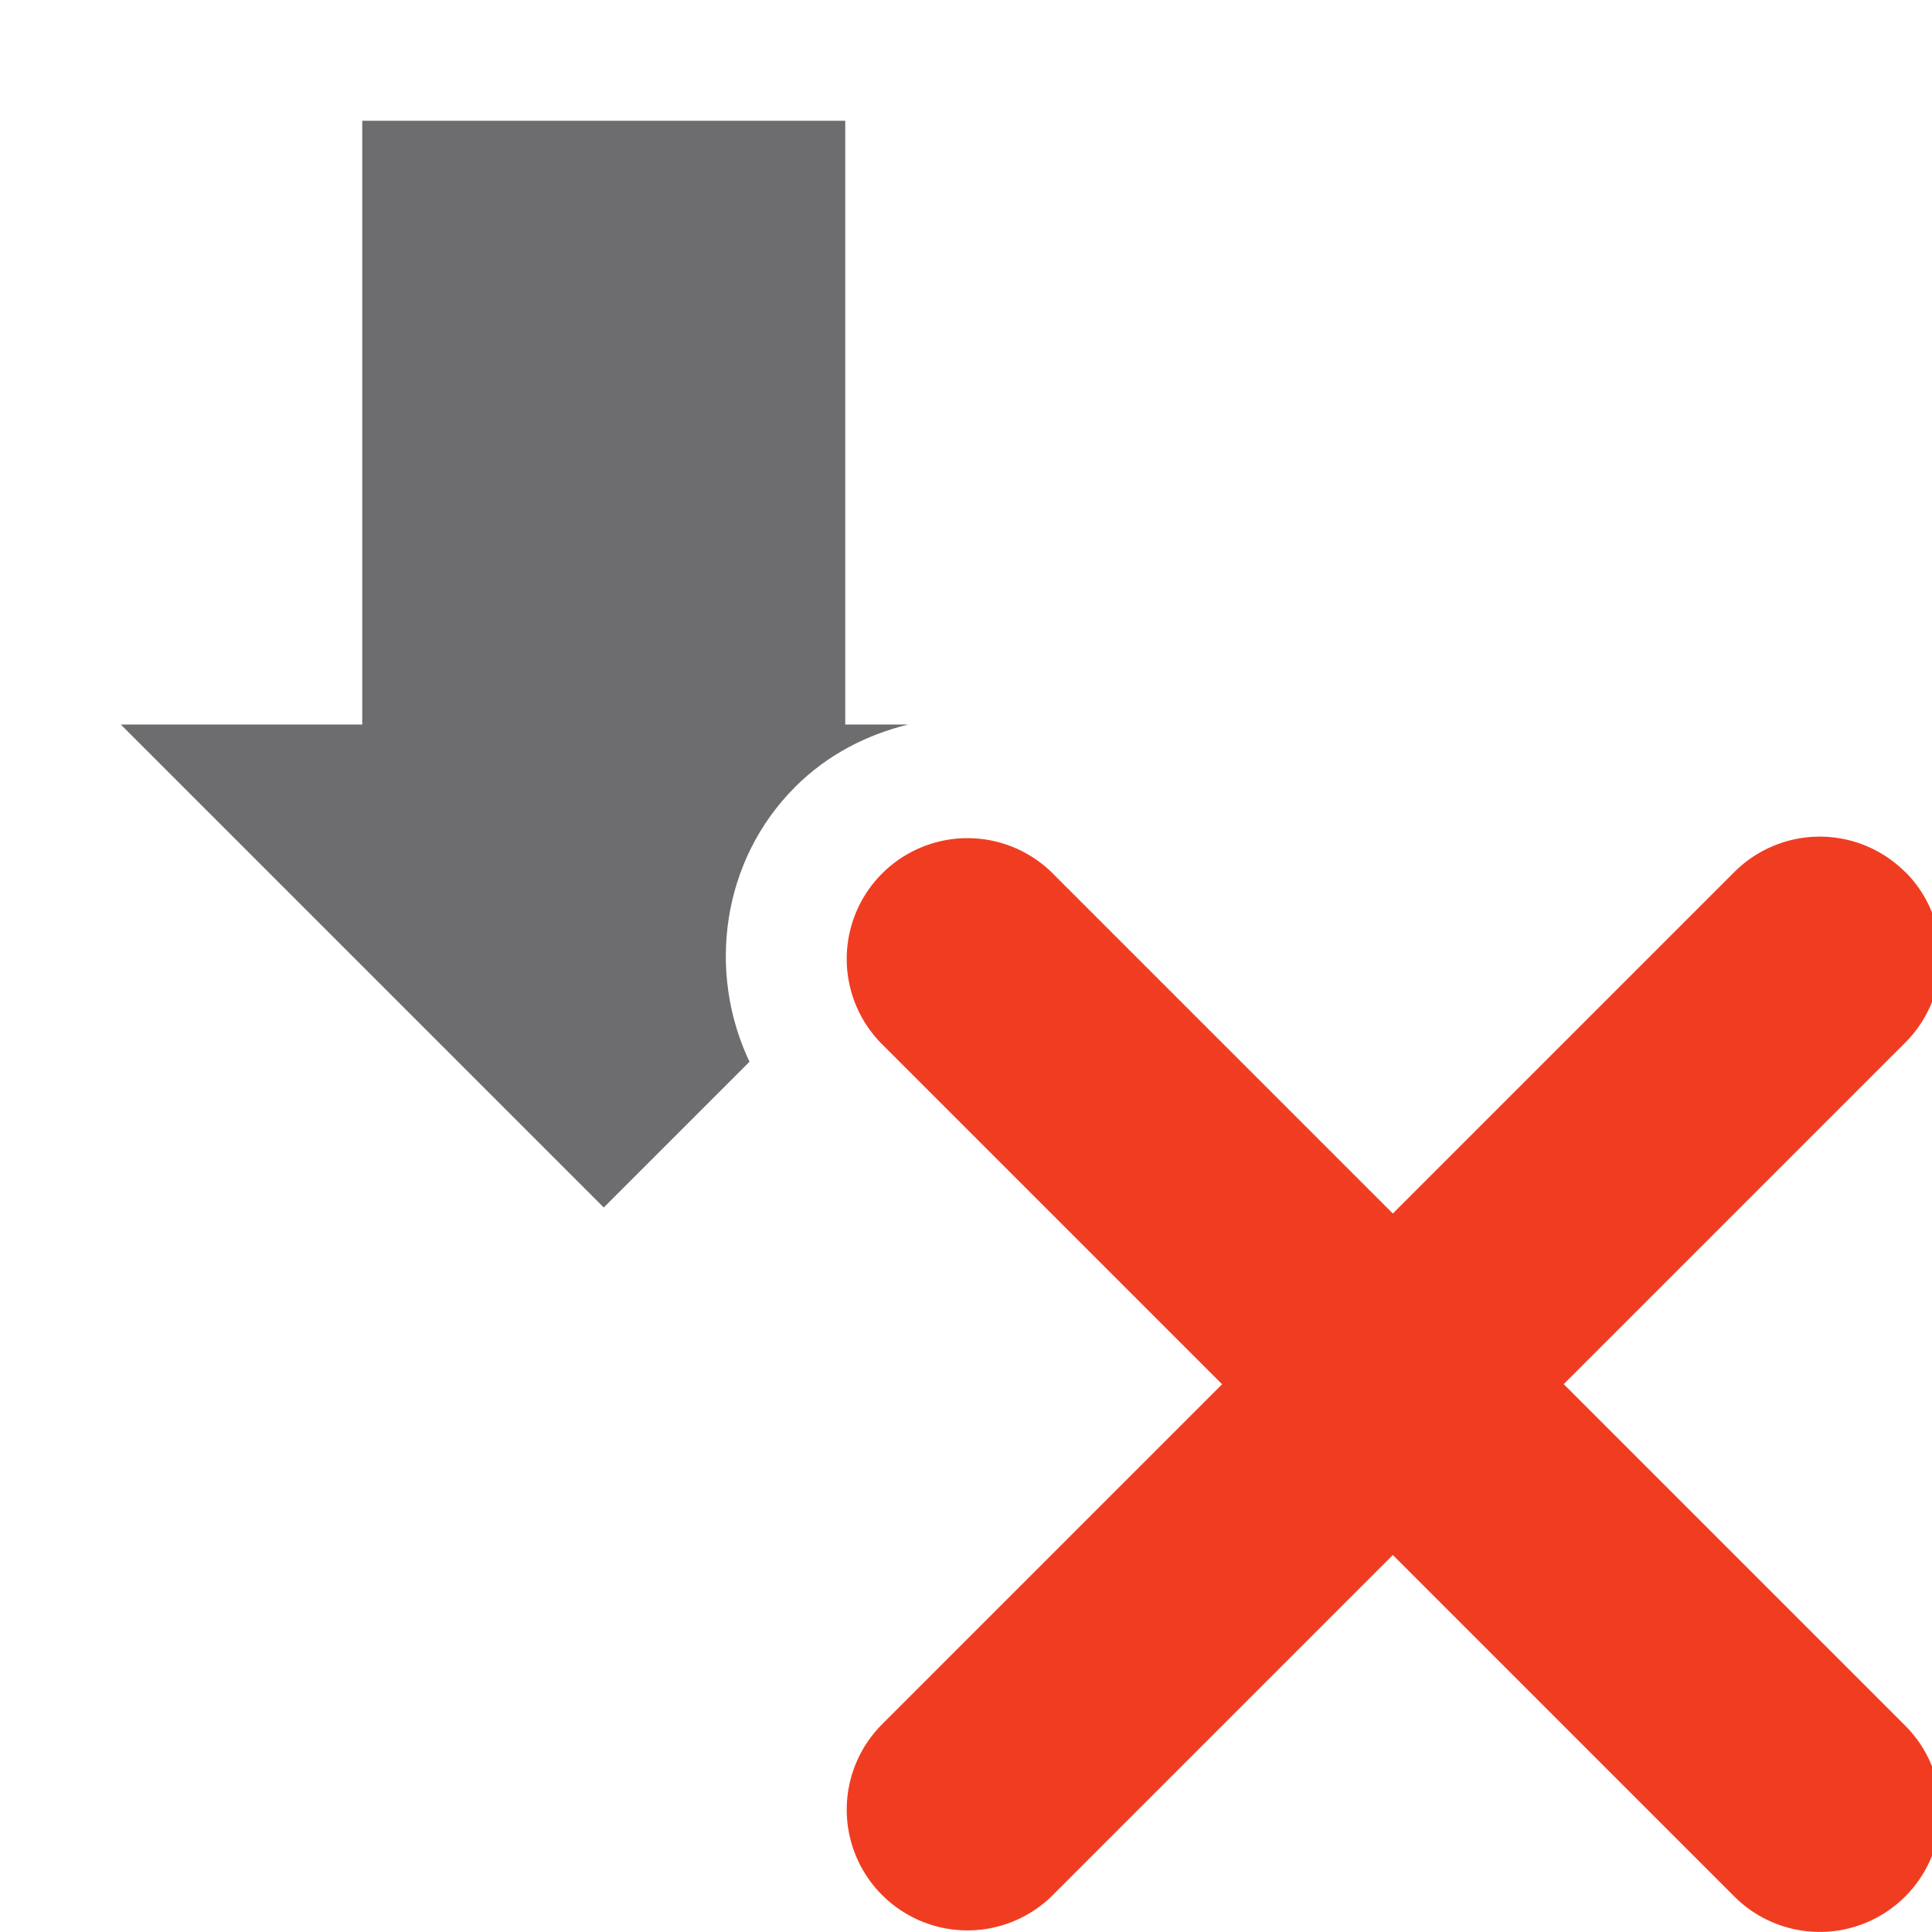 <svg xmlns="http://www.w3.org/2000/svg" width="16" height="16"><path fill="#6d6d70" d="M3 1v5H1l4 4 1.207-1.207c-.353-.744-.231-1.668.379-2.277.265-.265.592-.432.936-.516H7V1z"/><path fill="#f03d21" d="M15.778 7.222a1 1 0 0 0-1.416.001l-2.827 2.827-2.828-2.828a1 1 0 0 0-1.414 1.414l2.828 2.828-2.828 2.828a1 1 0 0 0 1.414 1.414l2.828-2.828 2.827 2.827a1 1 0 0 0 1.416.001 1 1 0 0 0-.001-1.416l-2.827-2.827 2.827-2.827a1 1 0 0 0 .001-1.416z"/></svg>